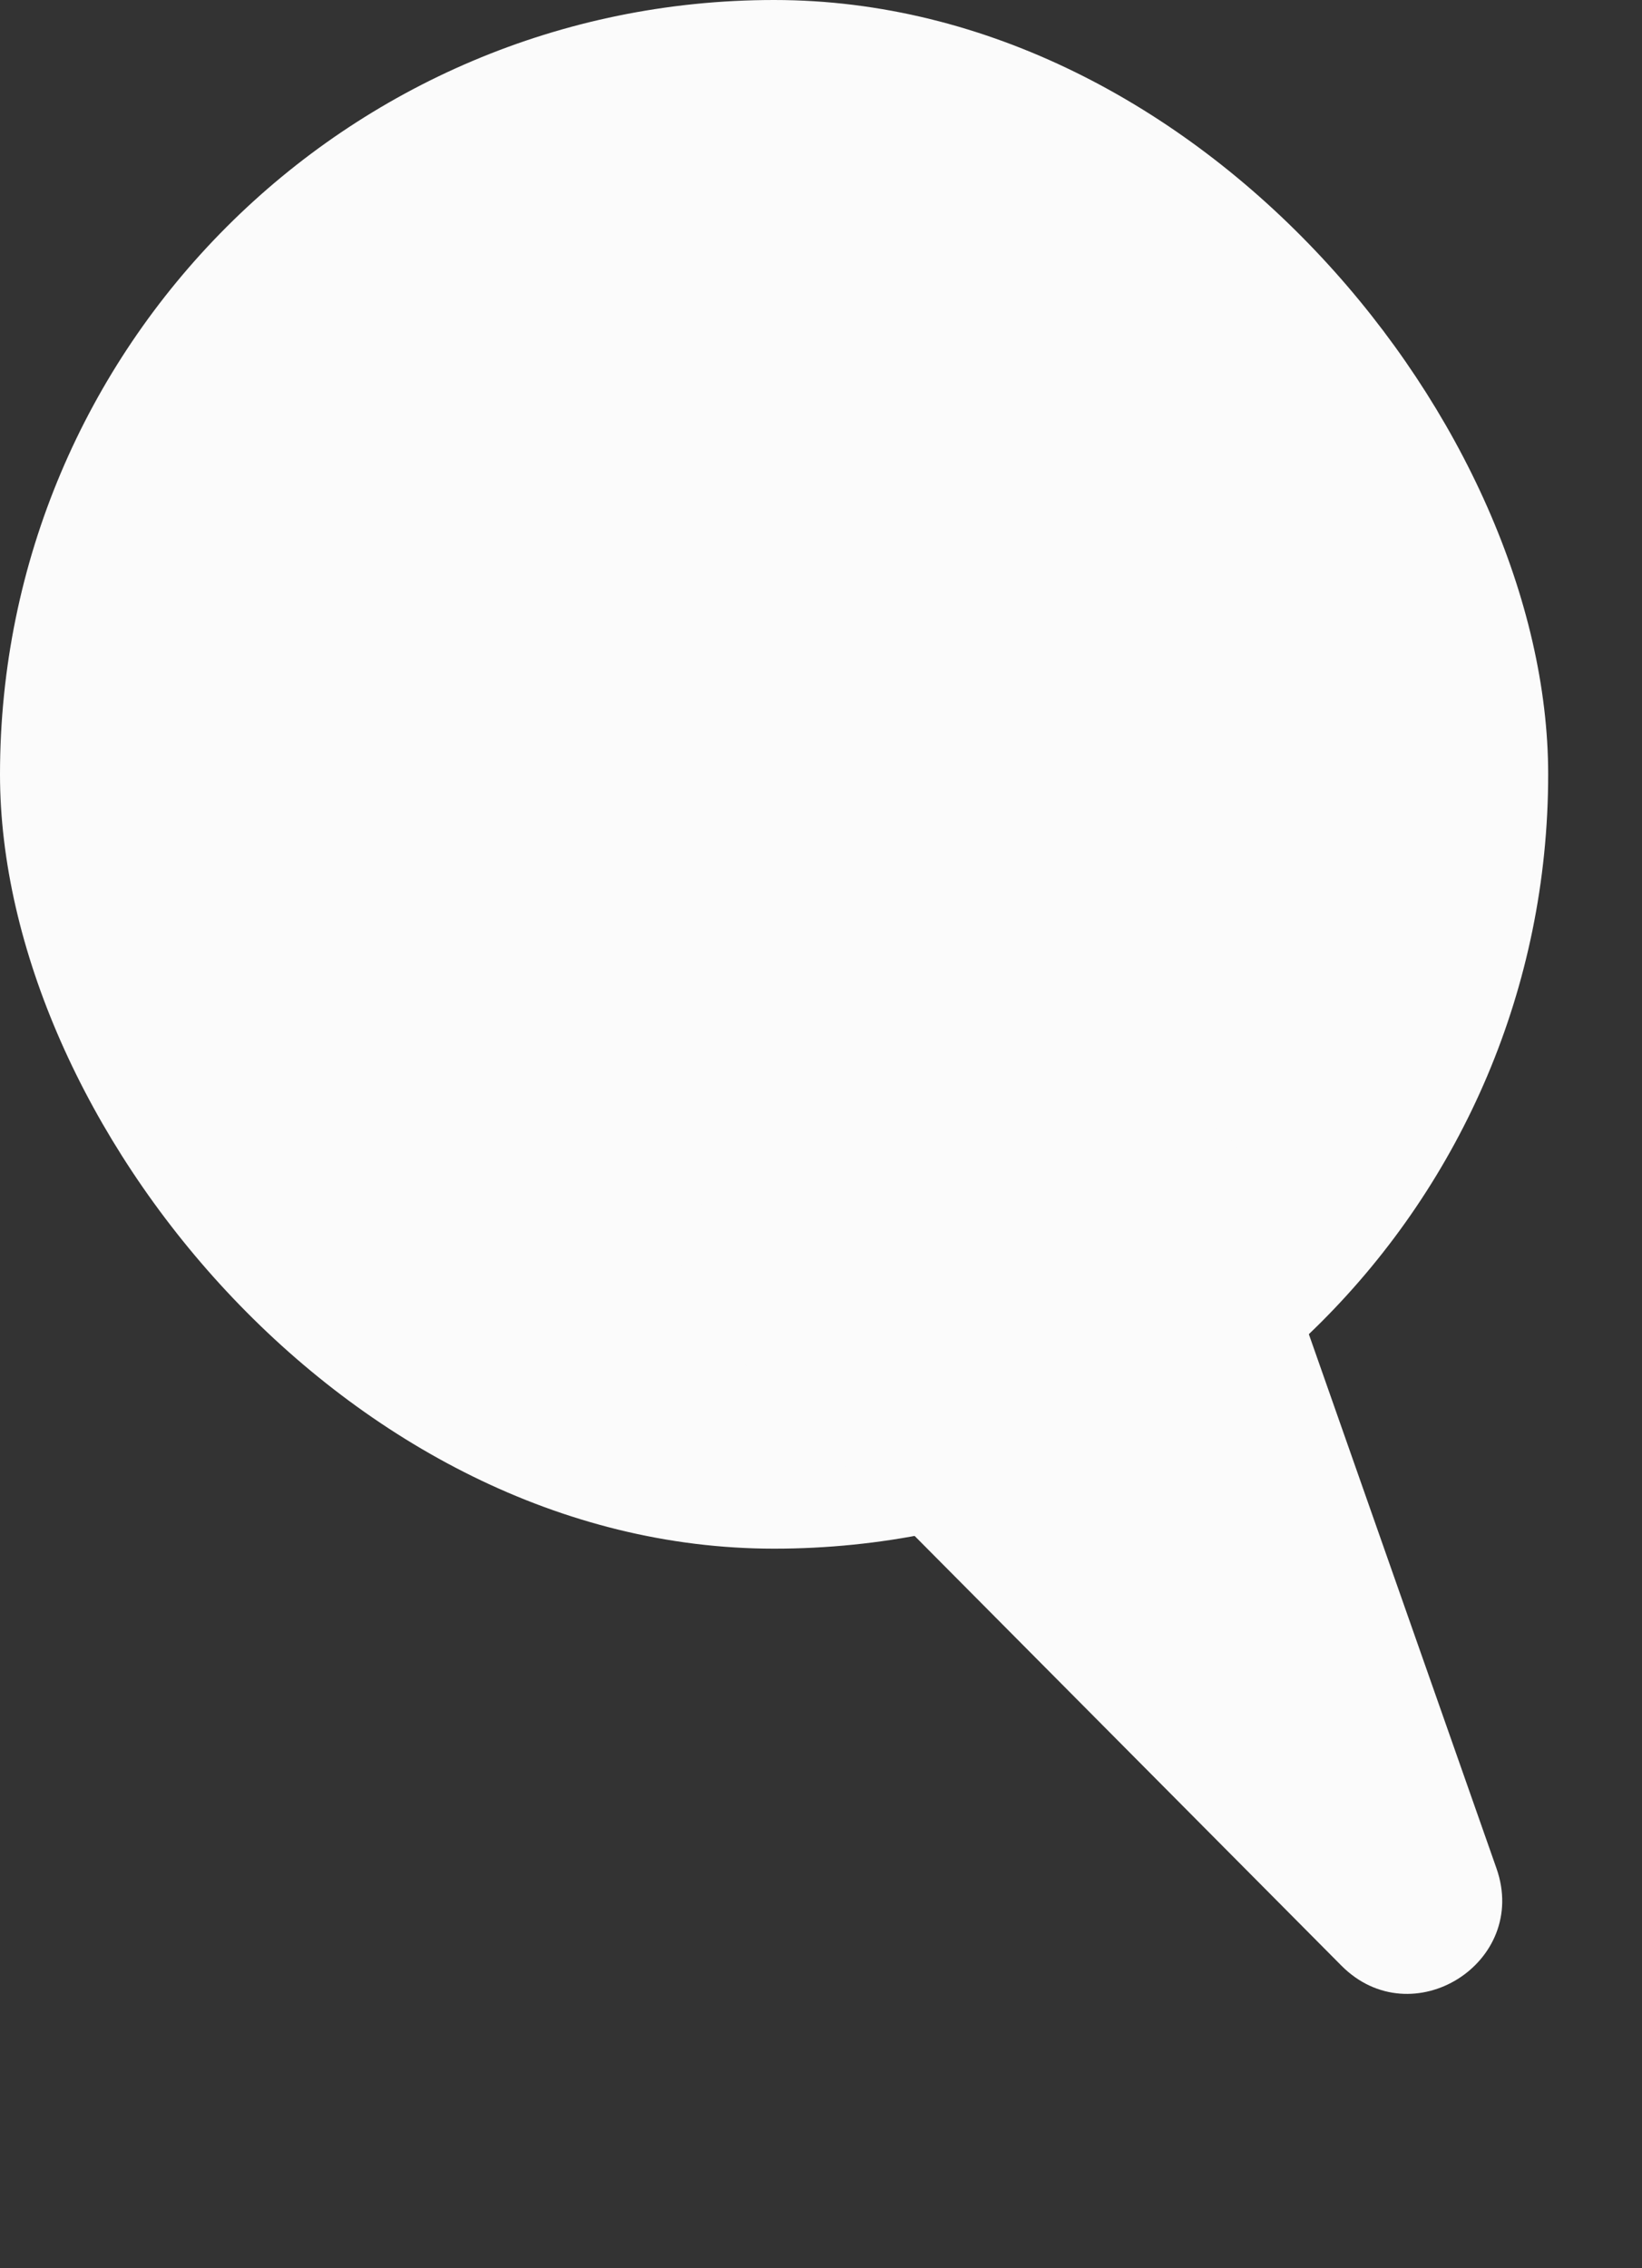 <svg width="105" height="145" viewBox="0 0 105 145" fill="none" xmlns="http://www.w3.org/2000/svg">
<rect x="0" y="0" width="105" height="145" fill="#333333" stroke="none"/>
<rect width="99" height="99" rx="49.5" fill="#FBFBFB"/>
<path d="M95.694 119.436C97.814 125.469 90.284 130.19 85.777 125.654L45.35 84.963C41.875 81.464 43.869 75.5 48.749 74.795L73.617 71.205C76.454 70.795 79.185 72.45 80.135 75.154L95.694 119.436Z" fill="#FBFBFB"/>
</svg>
